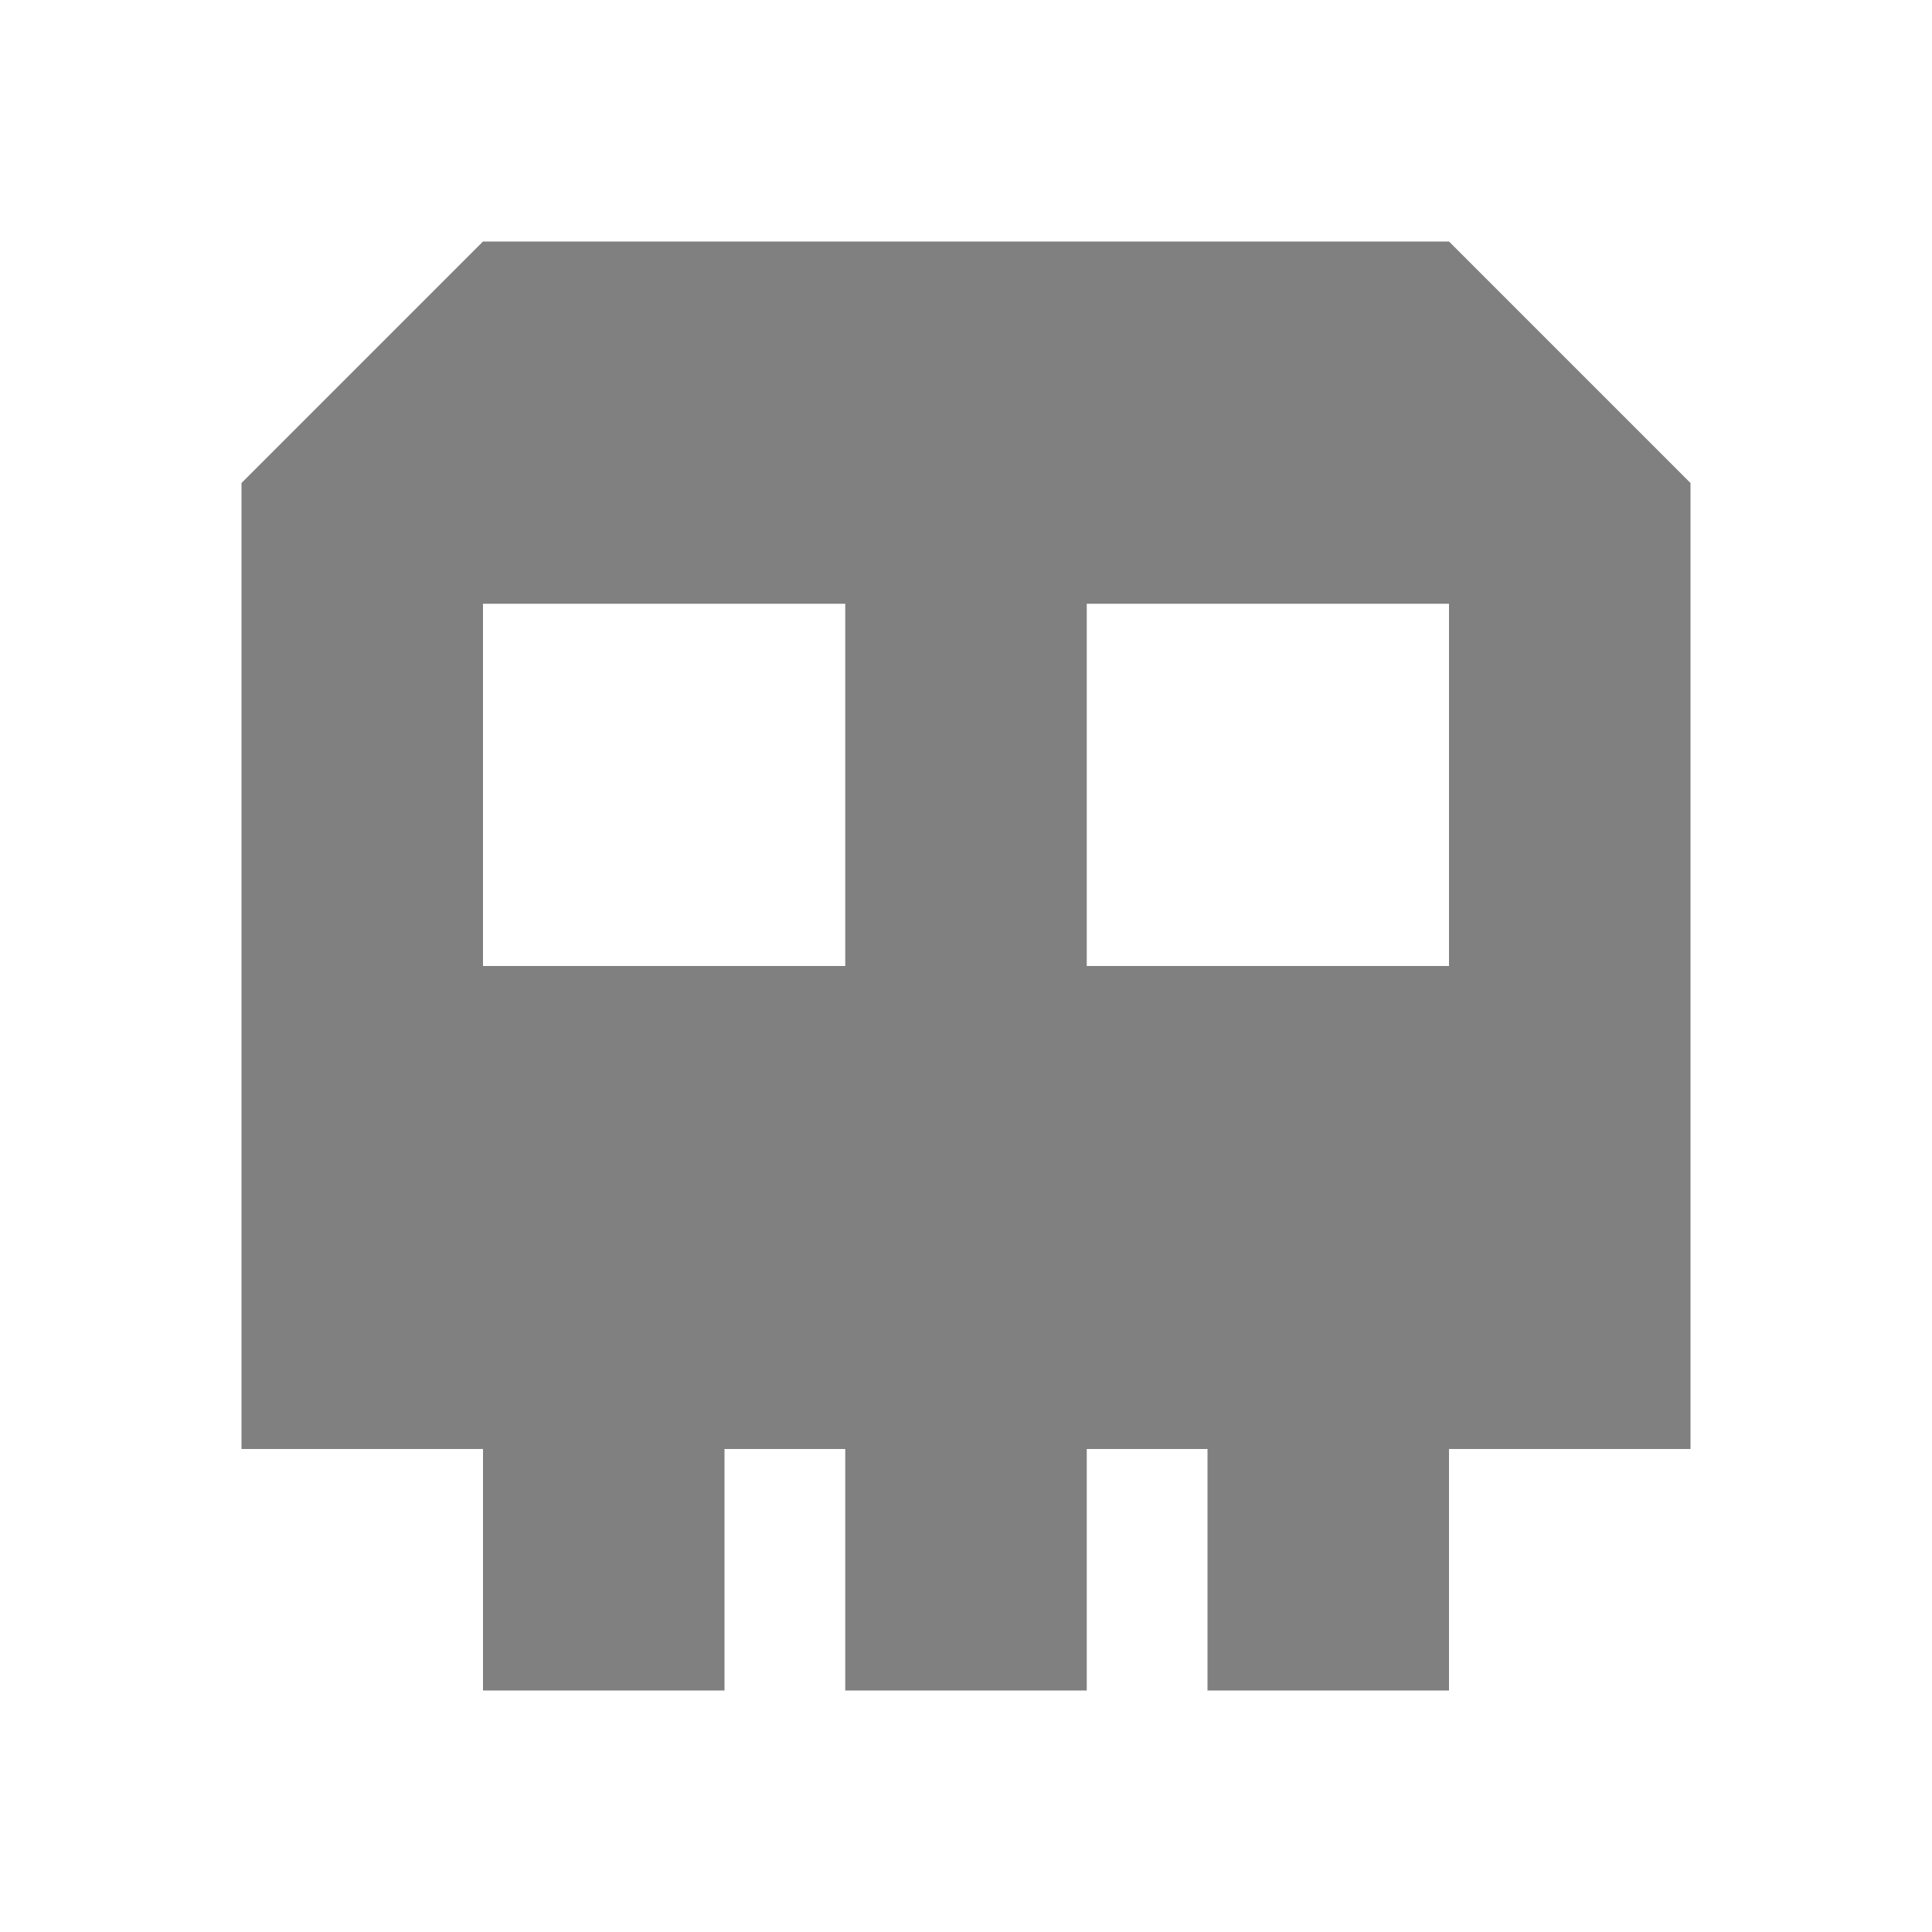 <svg width="16" height="16" viewBox="0 0 16 16" fill="none" xmlns="http://www.w3.org/2000/svg">
<rect x="4" y="12" width="2" height="2" fill="#808080"/>
<rect x="7" y="12" width="2" height="2" fill="#808080"/>
<rect x="10" y="12" width="2" height="2" fill="#808080"/>
<path fill-rule="evenodd" clip-rule="evenodd" d="M2 4L4 2H12L14 4V12H2V4ZM9 5H12V8H9V5ZM7 5H4V8H7V5Z" fill="#808080"/>
</svg>
